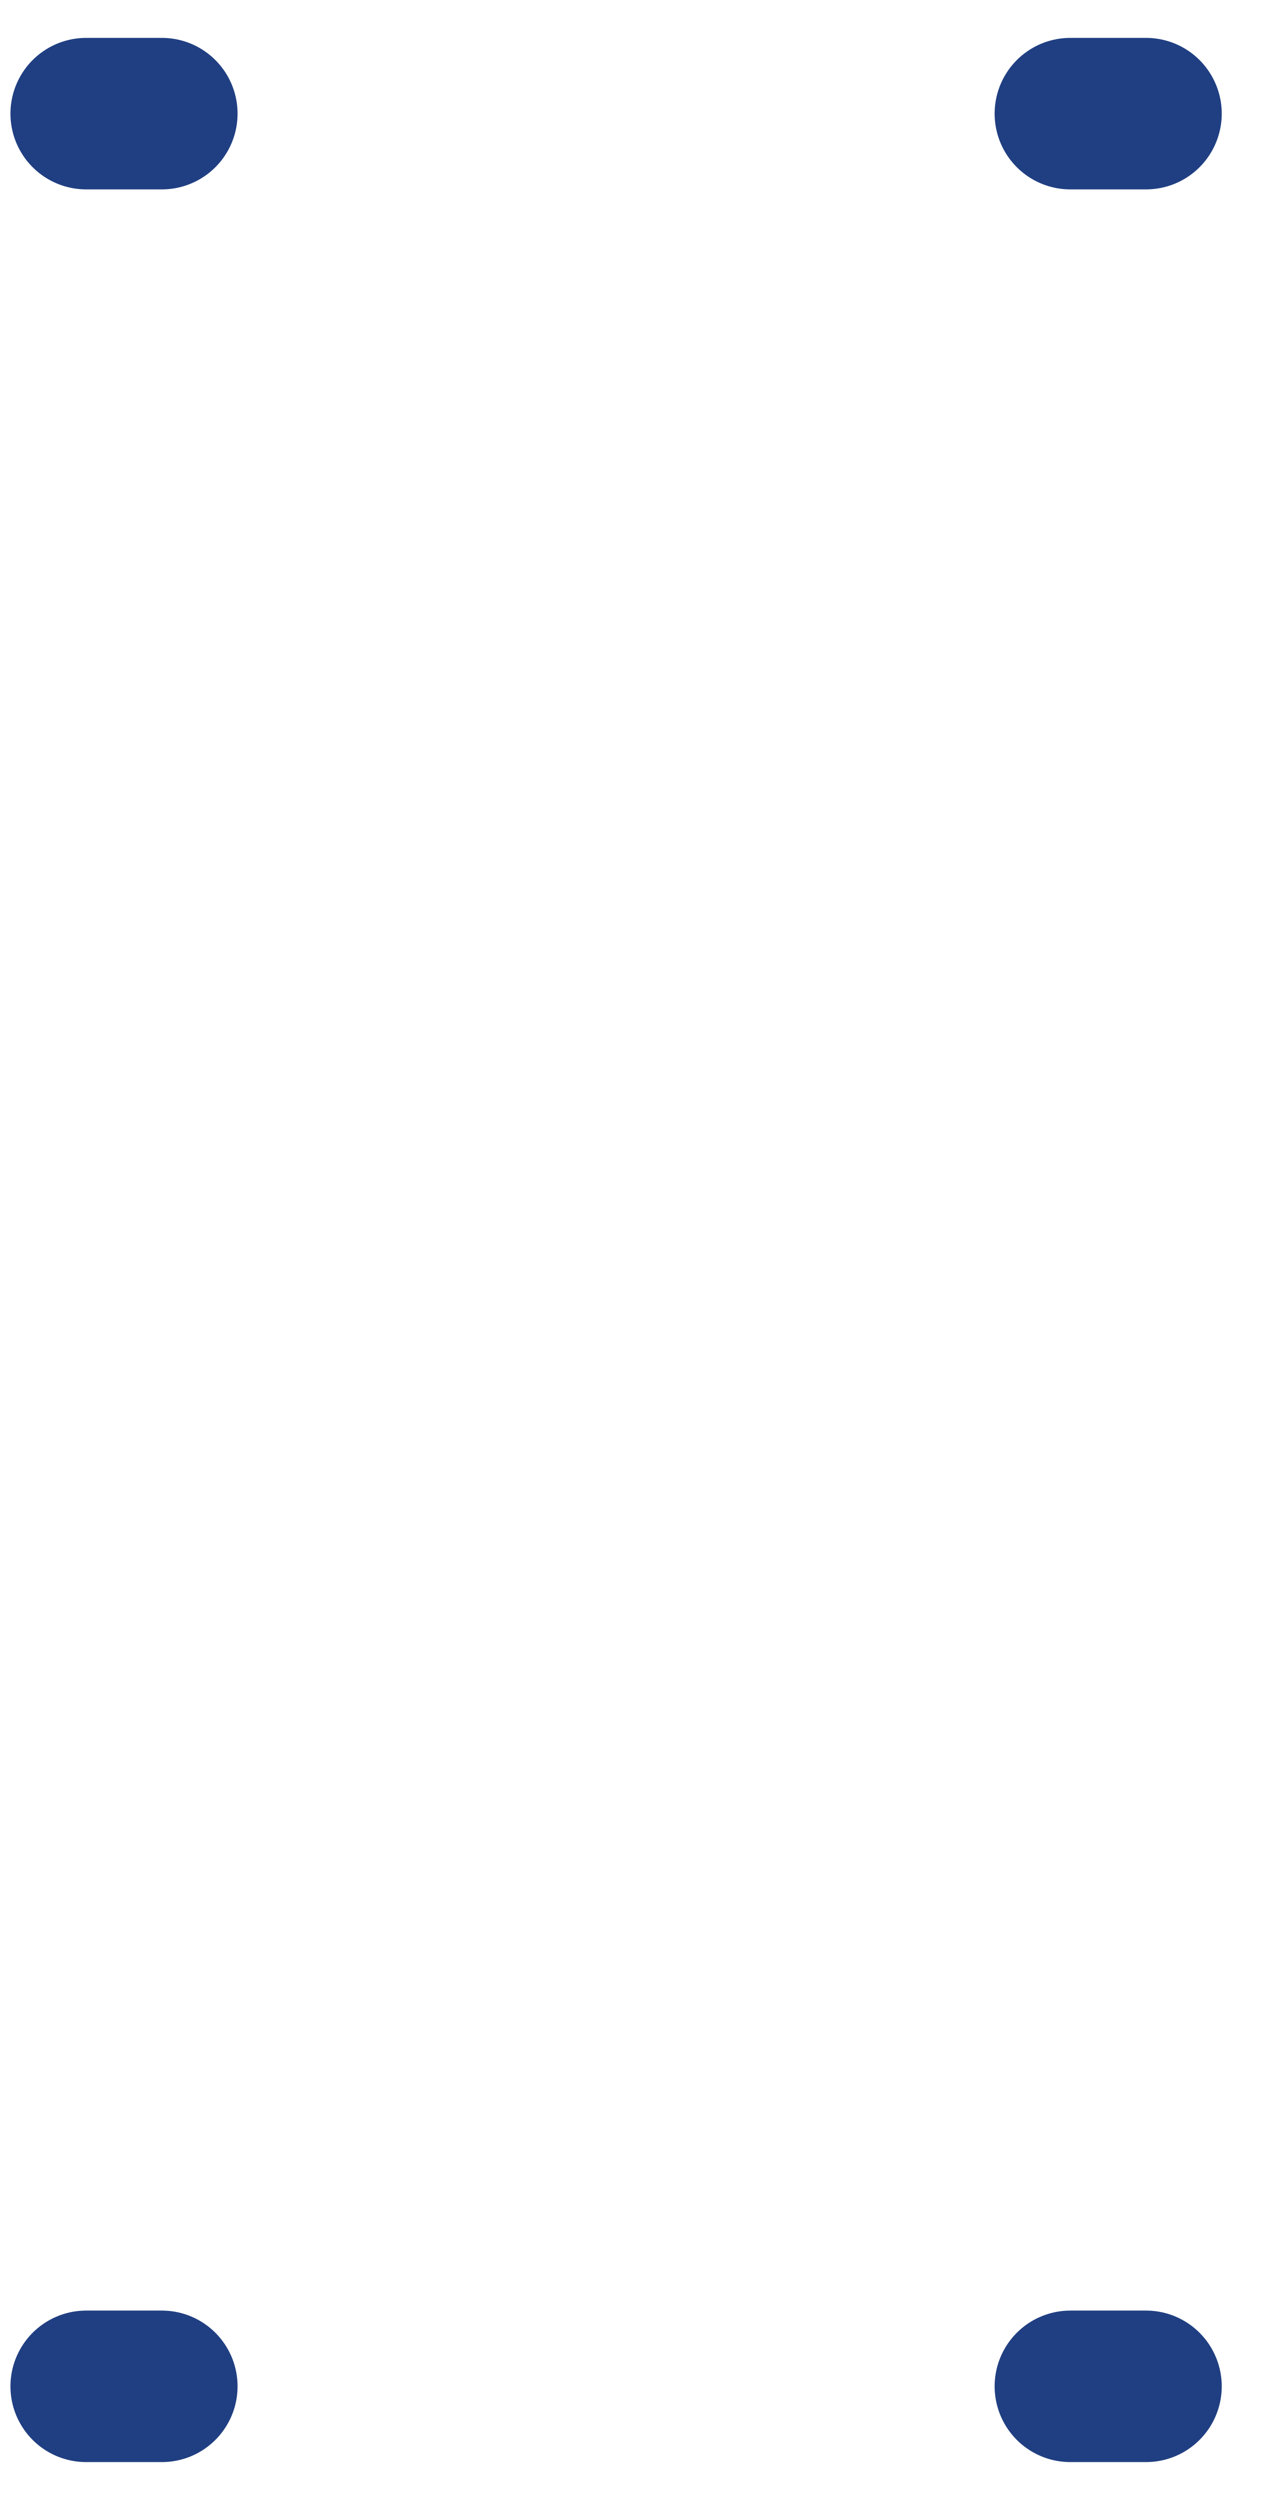 <svg width="17" height="33" viewBox="0 0 17 33" xmlns="http://www.w3.org/2000/svg"><title>A6C02093-BB40-4139-9836-0C71B2A4F157</title><g stroke-width="2" stroke="#203F82" fill="none" fill-rule="evenodd" stroke-linecap="round" stroke-dasharray="1,12" stroke-linejoin="round"><path d="M1.138 31.5h23.764M1.138 1.5h23.764"/></g></svg>